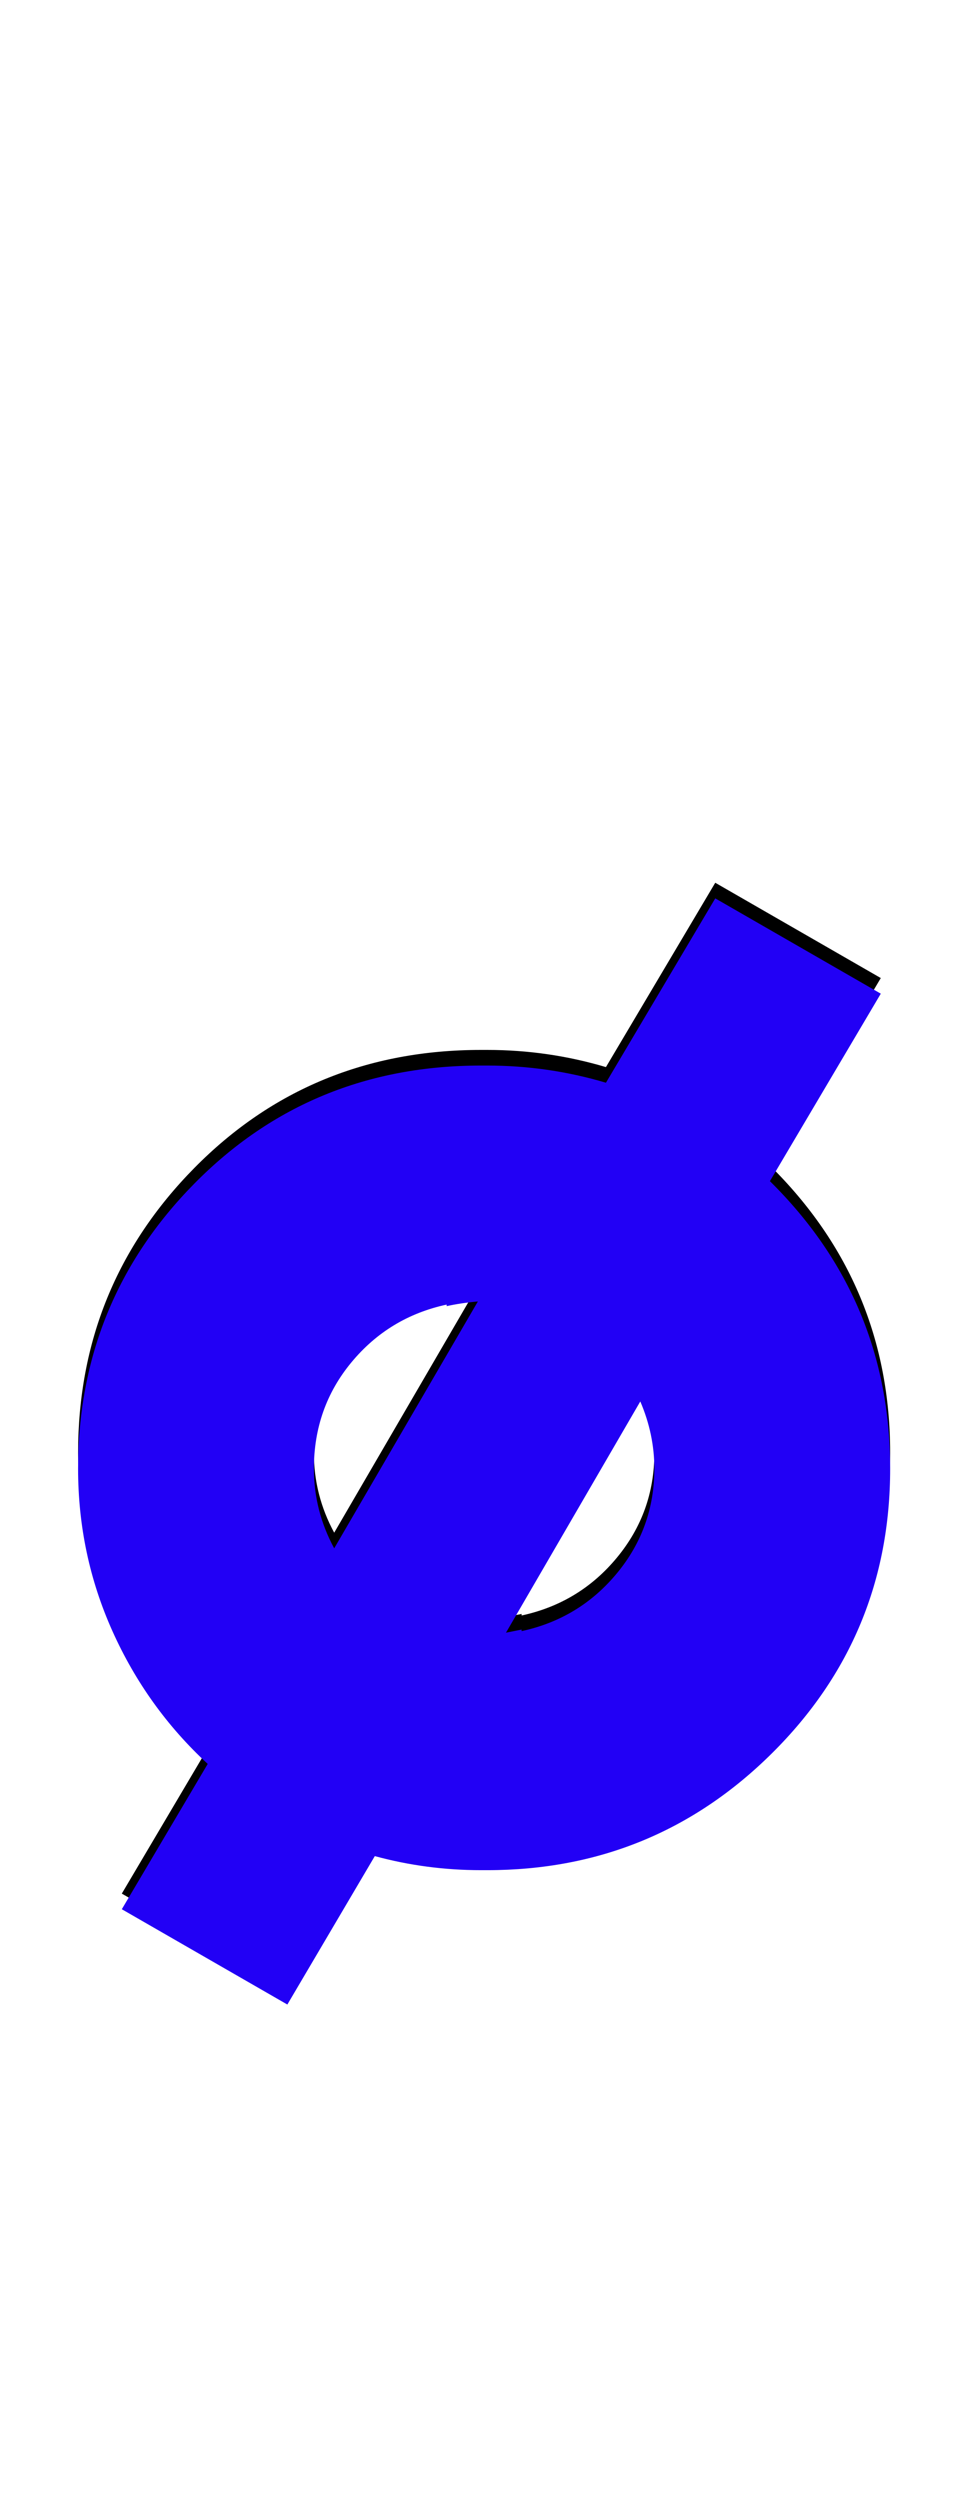 <svg xmlns="http://www.w3.org/2000/svg" id="glyph183" viewBox="0 0 616 1600">
  <defs/>
  <path fill="#000000" d="M50,930 Q50,823 124.5,747.5 Q199,672 308,672 Q308,672 309,672 Q310,672 312,672 Q351,672 388,683 L458,565 L564,626 L493,746 Q570,822 570,930 Q570,1037 494.5,1112 Q419,1187 312,1187 Q311,1187 310,1187 Q309,1187 309,1187 Q309,1187 308,1187 Q273,1187 240,1178 L184,1273 L78,1212 L133,1119 Q94,1083 72,1034 Q50,985 50,930 Z M306,823 Q295,824 286,826 L286,825 Q249,833 225,862 Q201,891 201,930 Q201,957 214,981 Z M324,1035 Q329,1034 334,1033 L334,1034 Q371,1026 395,997 Q419,968 419,930 Q419,908 410,887 Z"/>
  <path fill="#2200f5" d="M50,940 Q50,833 124.5,757.5 Q199,682 308,682 Q308,682 309,682 Q310,682 312,682 Q351,682 388,693 L458,575 L564,636 L493,756 Q570,832 570,940 Q570,1047 494.5,1122 Q419,1197 312,1197 Q311,1197 310,1197 Q309,1197 309,1197 Q309,1197 308,1197 Q273,1197 240,1188 L184,1283 L78,1222 L133,1129 Q94,1093 72,1044 Q50,995 50,940 Z M306,833 Q295,834 286,836 L286,835 Q249,843 225,872 Q201,901 201,940 Q201,967 214,991 Z M324,1045 Q329,1044 334,1043 L334,1044 Q371,1036 395,1007 Q419,978 419,940 Q419,918 410,897 Z"/>
</svg>
